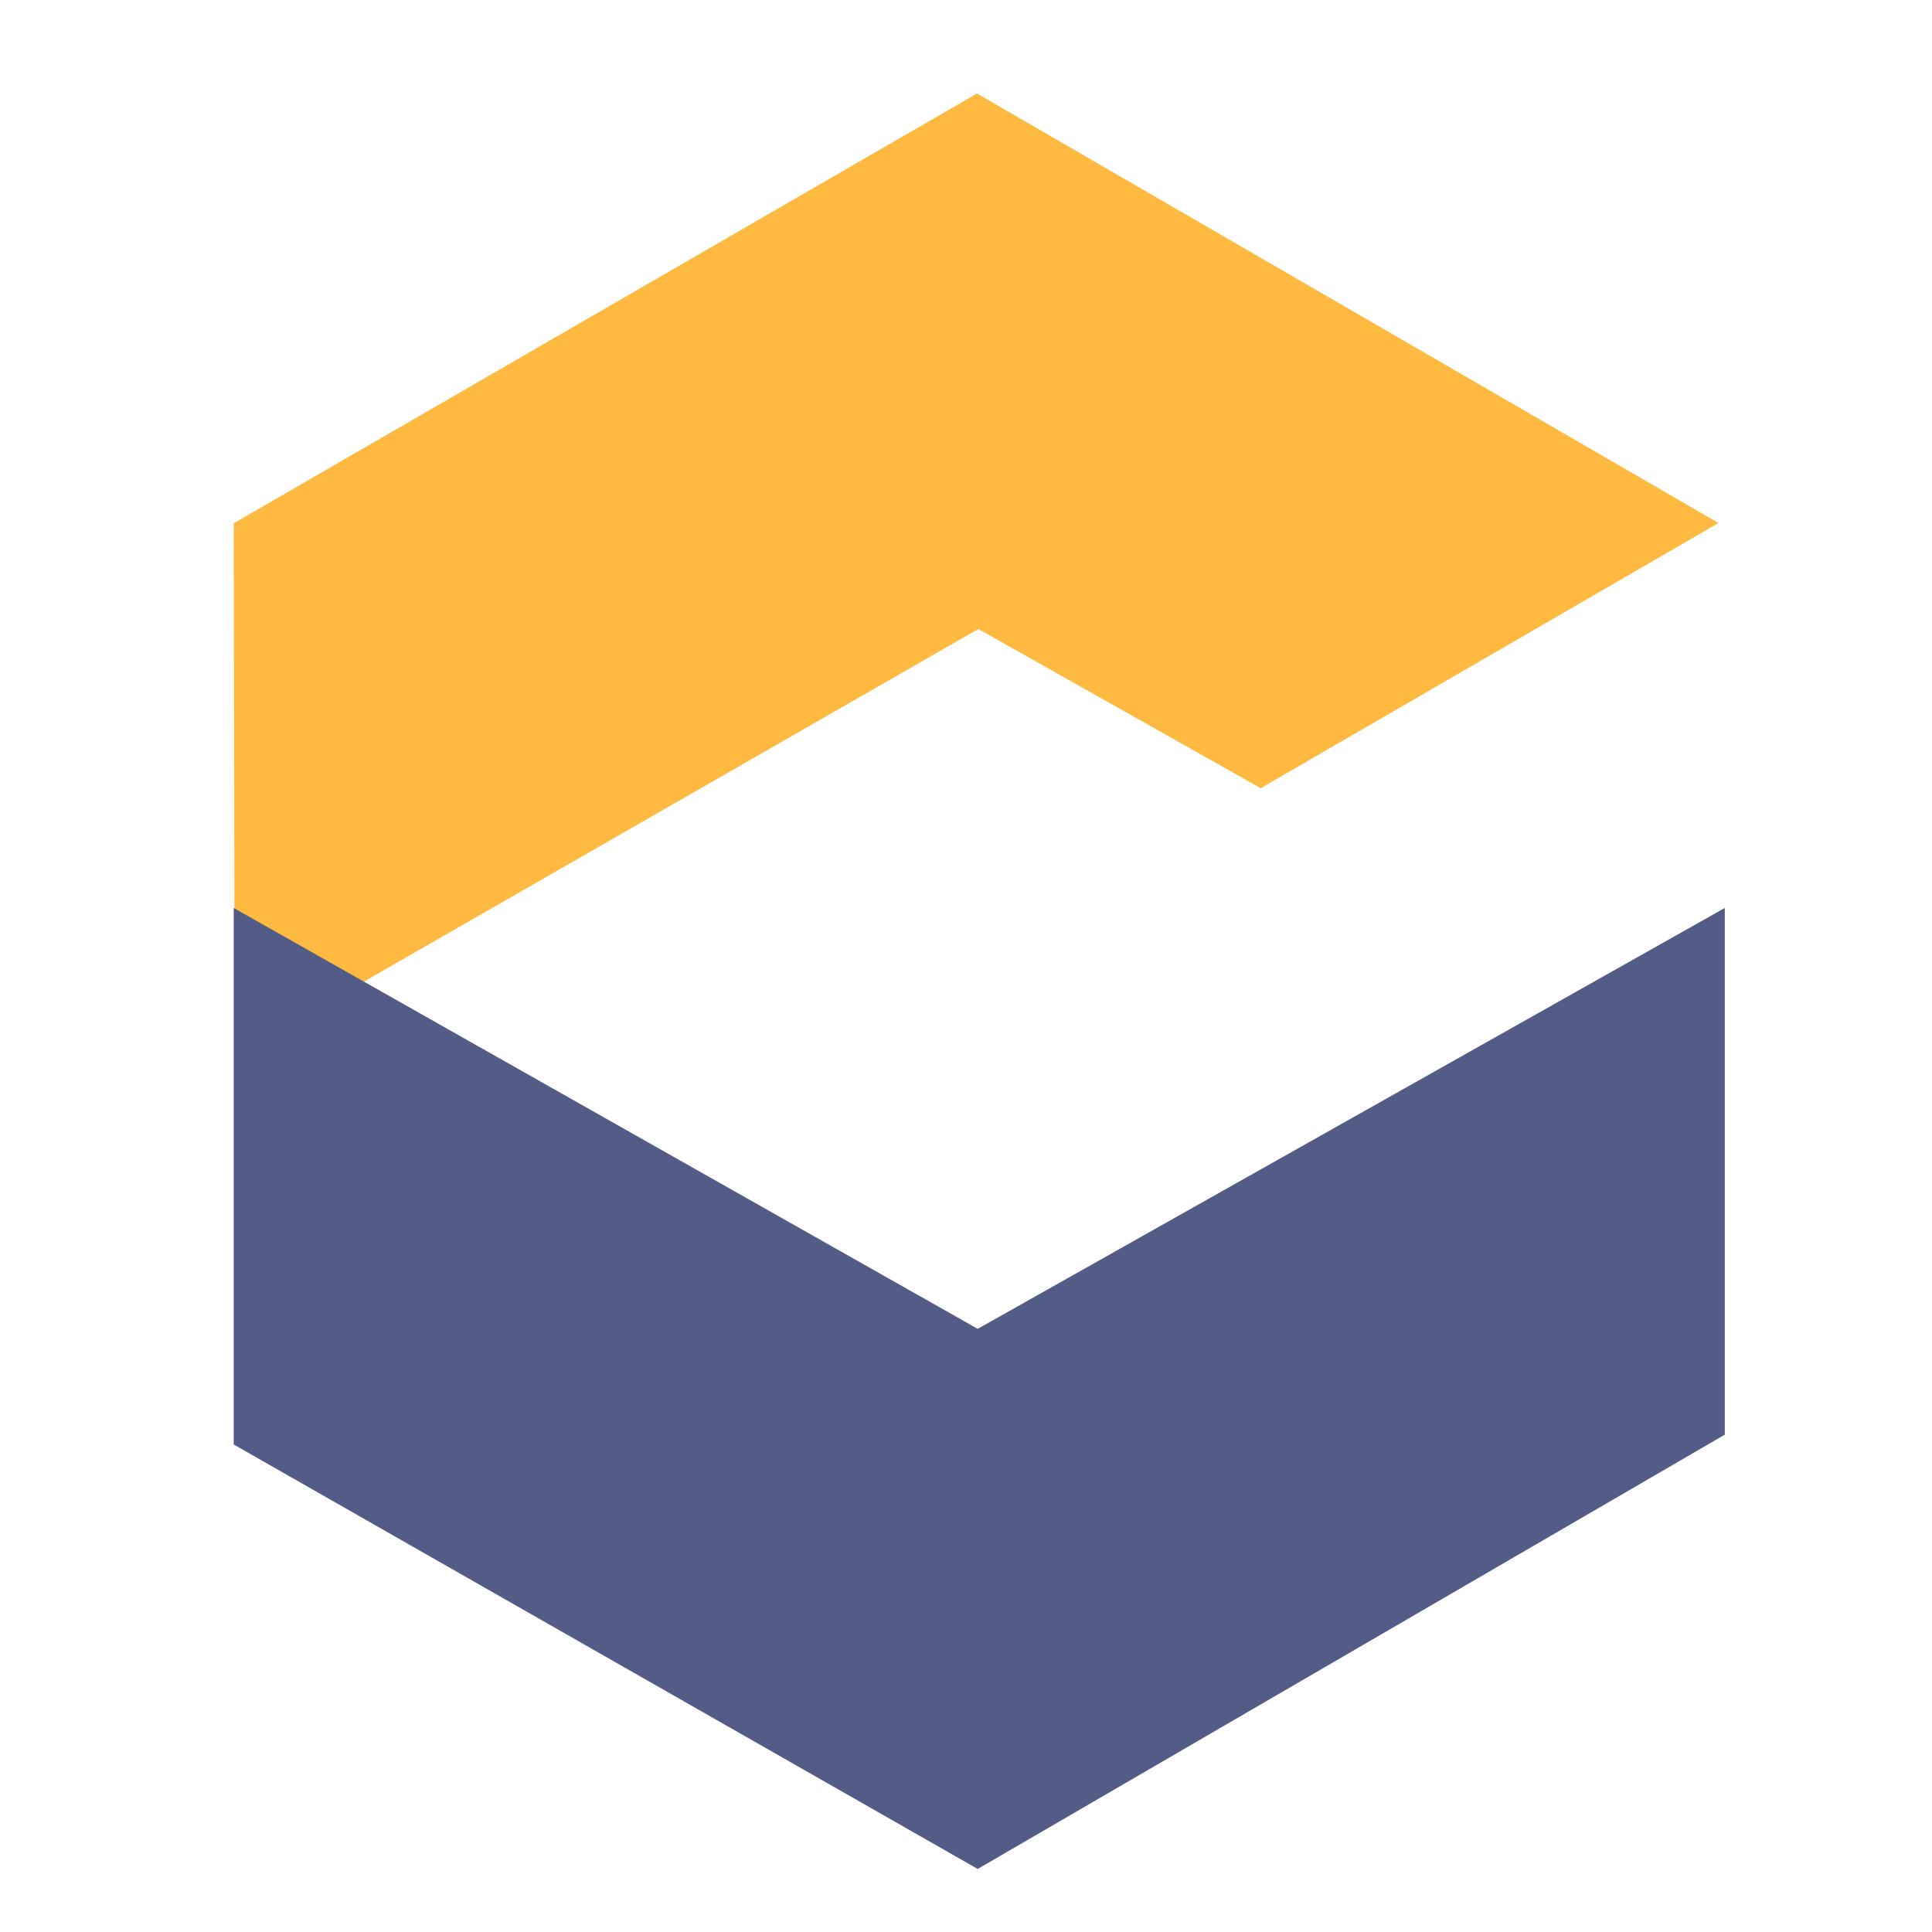<?xml version="1.0" encoding="UTF-8"?>
<svg version="1.1" height="40" width="40" viewBox="0 -3 47 62" xmlns="http://www.w3.org/2000/svg">
    <g fill-rule="evenodd">
        <path d="m0.032 30.88-0.032-17.087 23.853-13.793 23.796 13.784-14.691 8.51-9.062-5.109-23.864 13.695z" fill="#fdb940"/>
        <path d="m0 43.355 23.876 13.622 23.974-13.937v-16.902l-23.974 13.506-23.876-13.506v17.217z" fill="#525c86"/>
    </g>
</svg>
